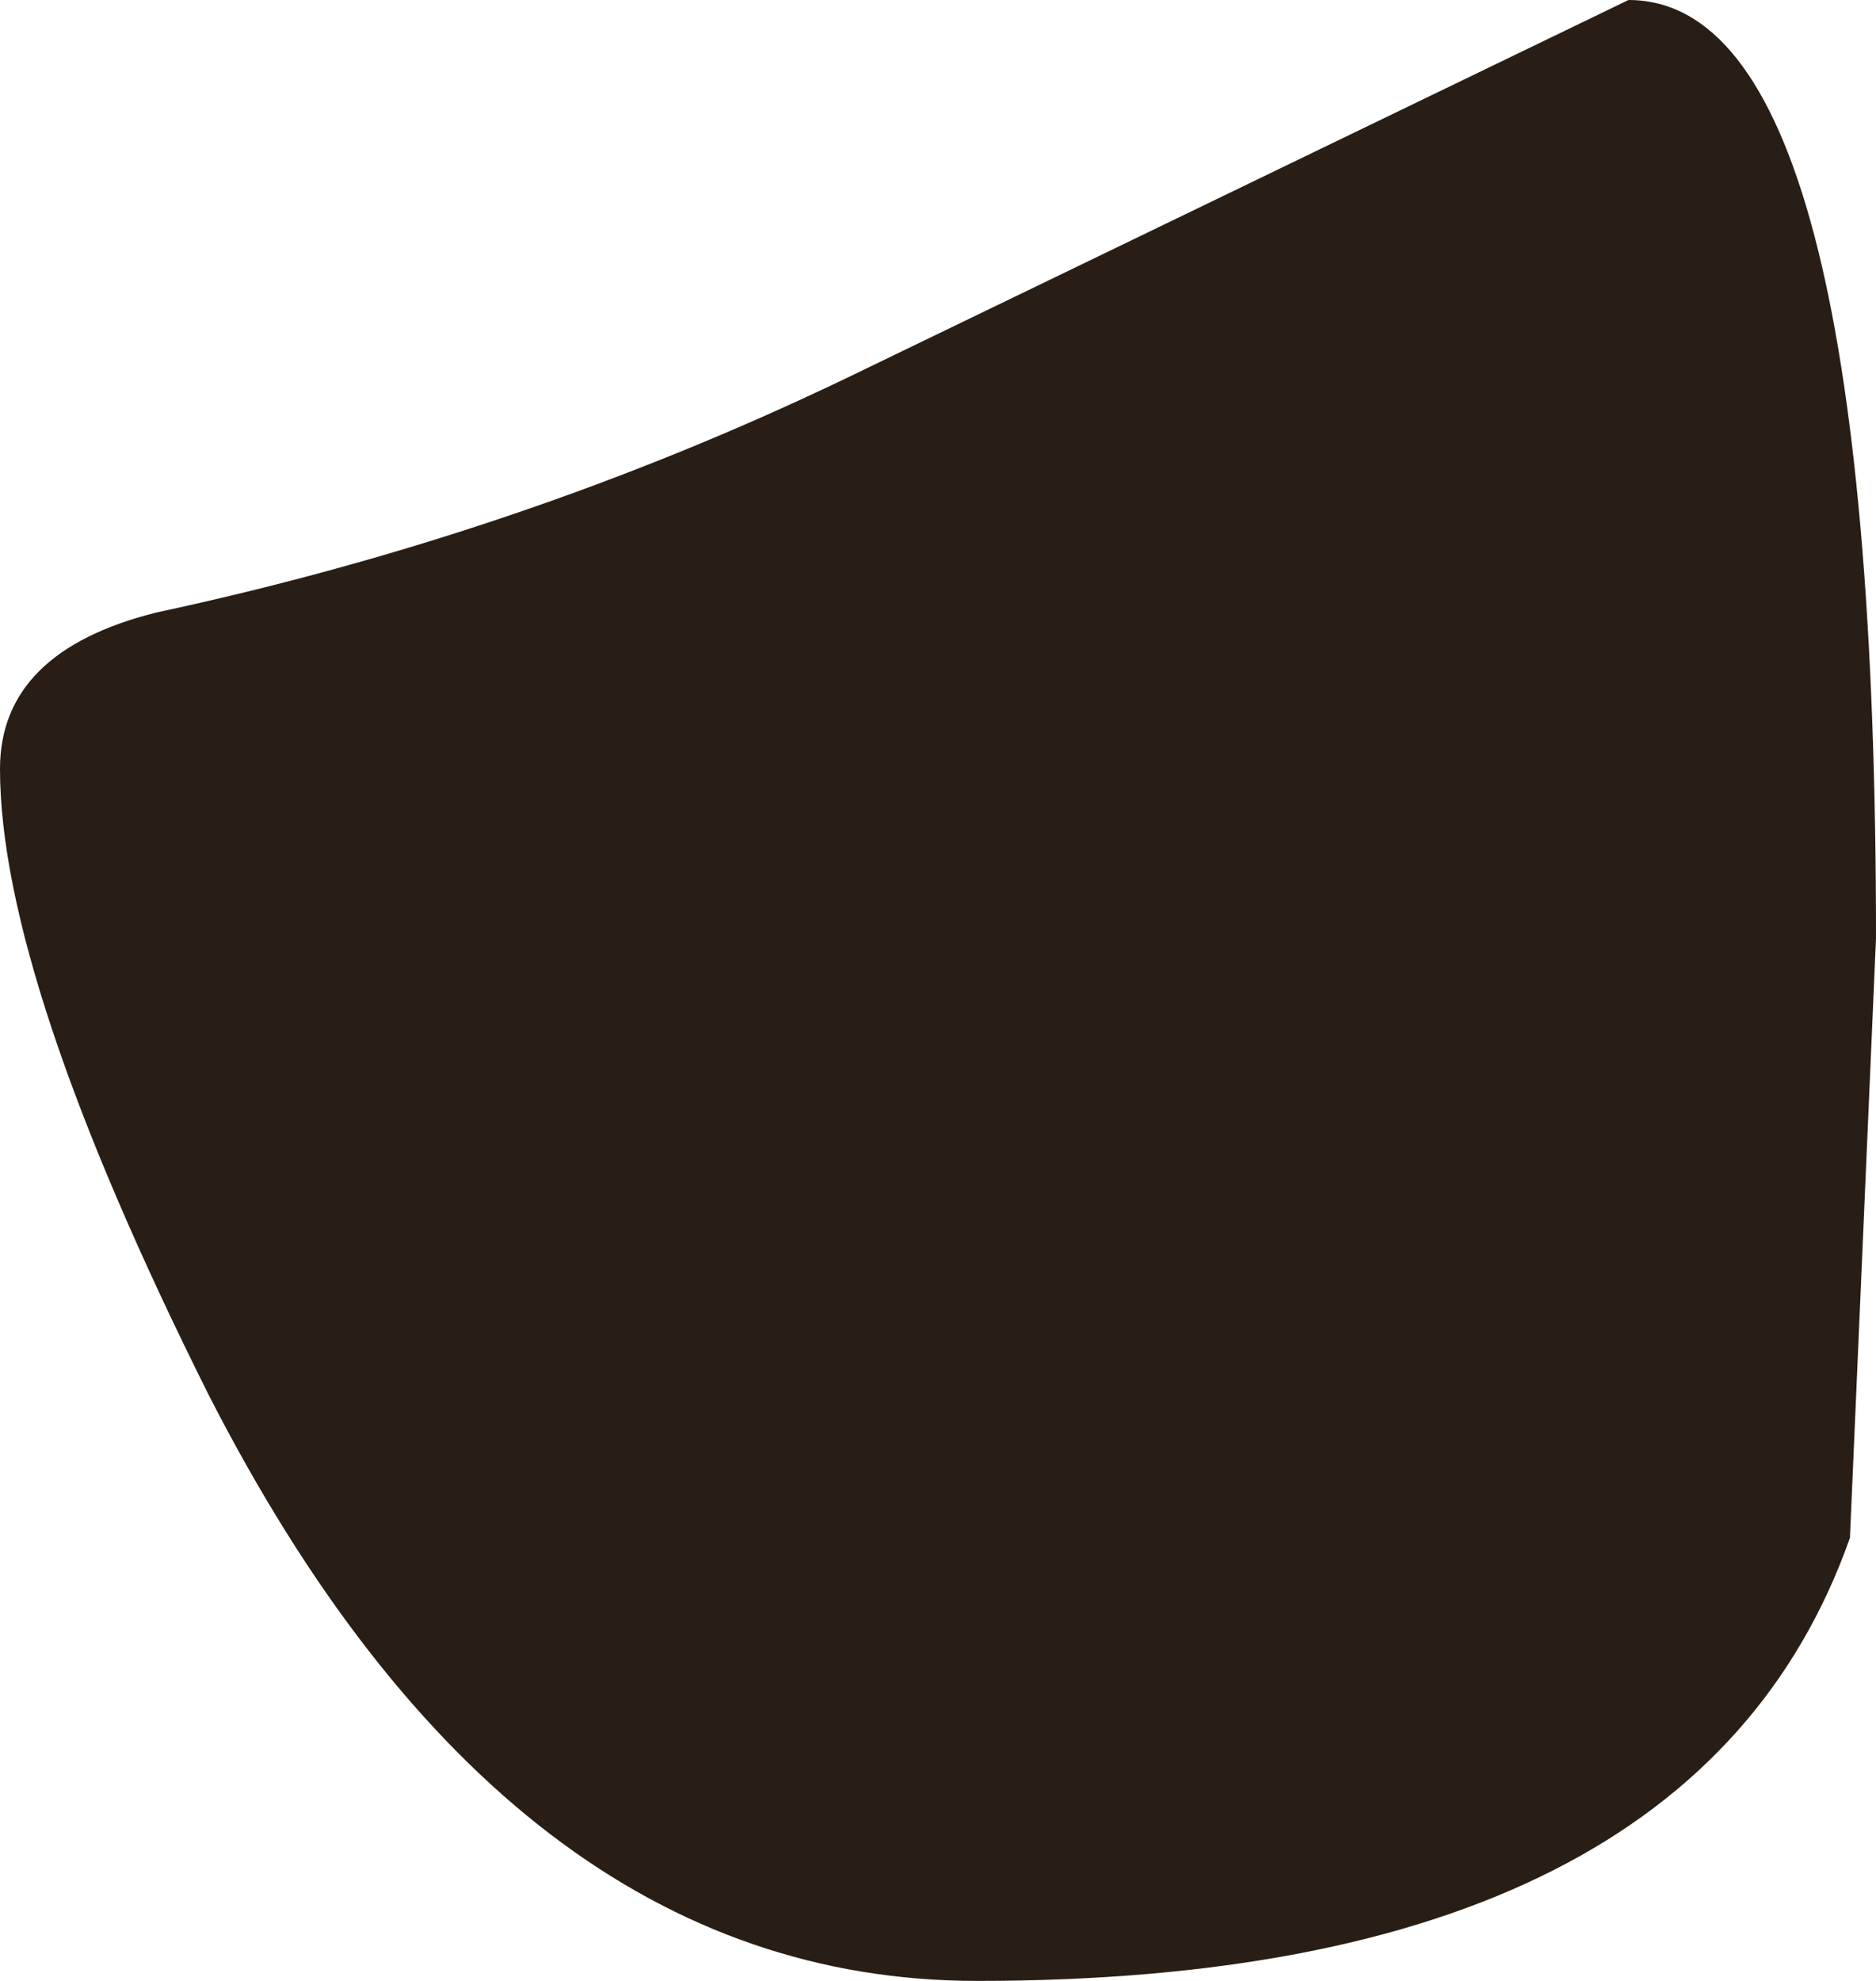 <?xml version="1.0" encoding="UTF-8" standalone="no"?>
<svg xmlns:ffdec="https://www.free-decompiler.com/flash" xmlns:xlink="http://www.w3.org/1999/xlink" ffdec:objectType="shape" height="7.6px" width="7.2px" xmlns="http://www.w3.org/2000/svg">
  <g transform="matrix(1.0, 0.0, 0.0, 1.0, 14.25, 12.9)">
    <path d="M-13.45 -7.55 Q-14.25 -9.15 -14.25 -9.95 -14.25 -10.4 -13.65 -10.55 -12.25 -10.85 -11.0 -11.45 L-8.0 -12.9 Q-7.05 -12.9 -7.05 -9.3 L-7.15 -7.0 Q-7.75 -5.3 -10.5 -5.3 -12.3 -5.3 -13.45 -7.55" fill="#281e15" fill-rule="evenodd" stroke="none"/>
  </g>
</svg>

